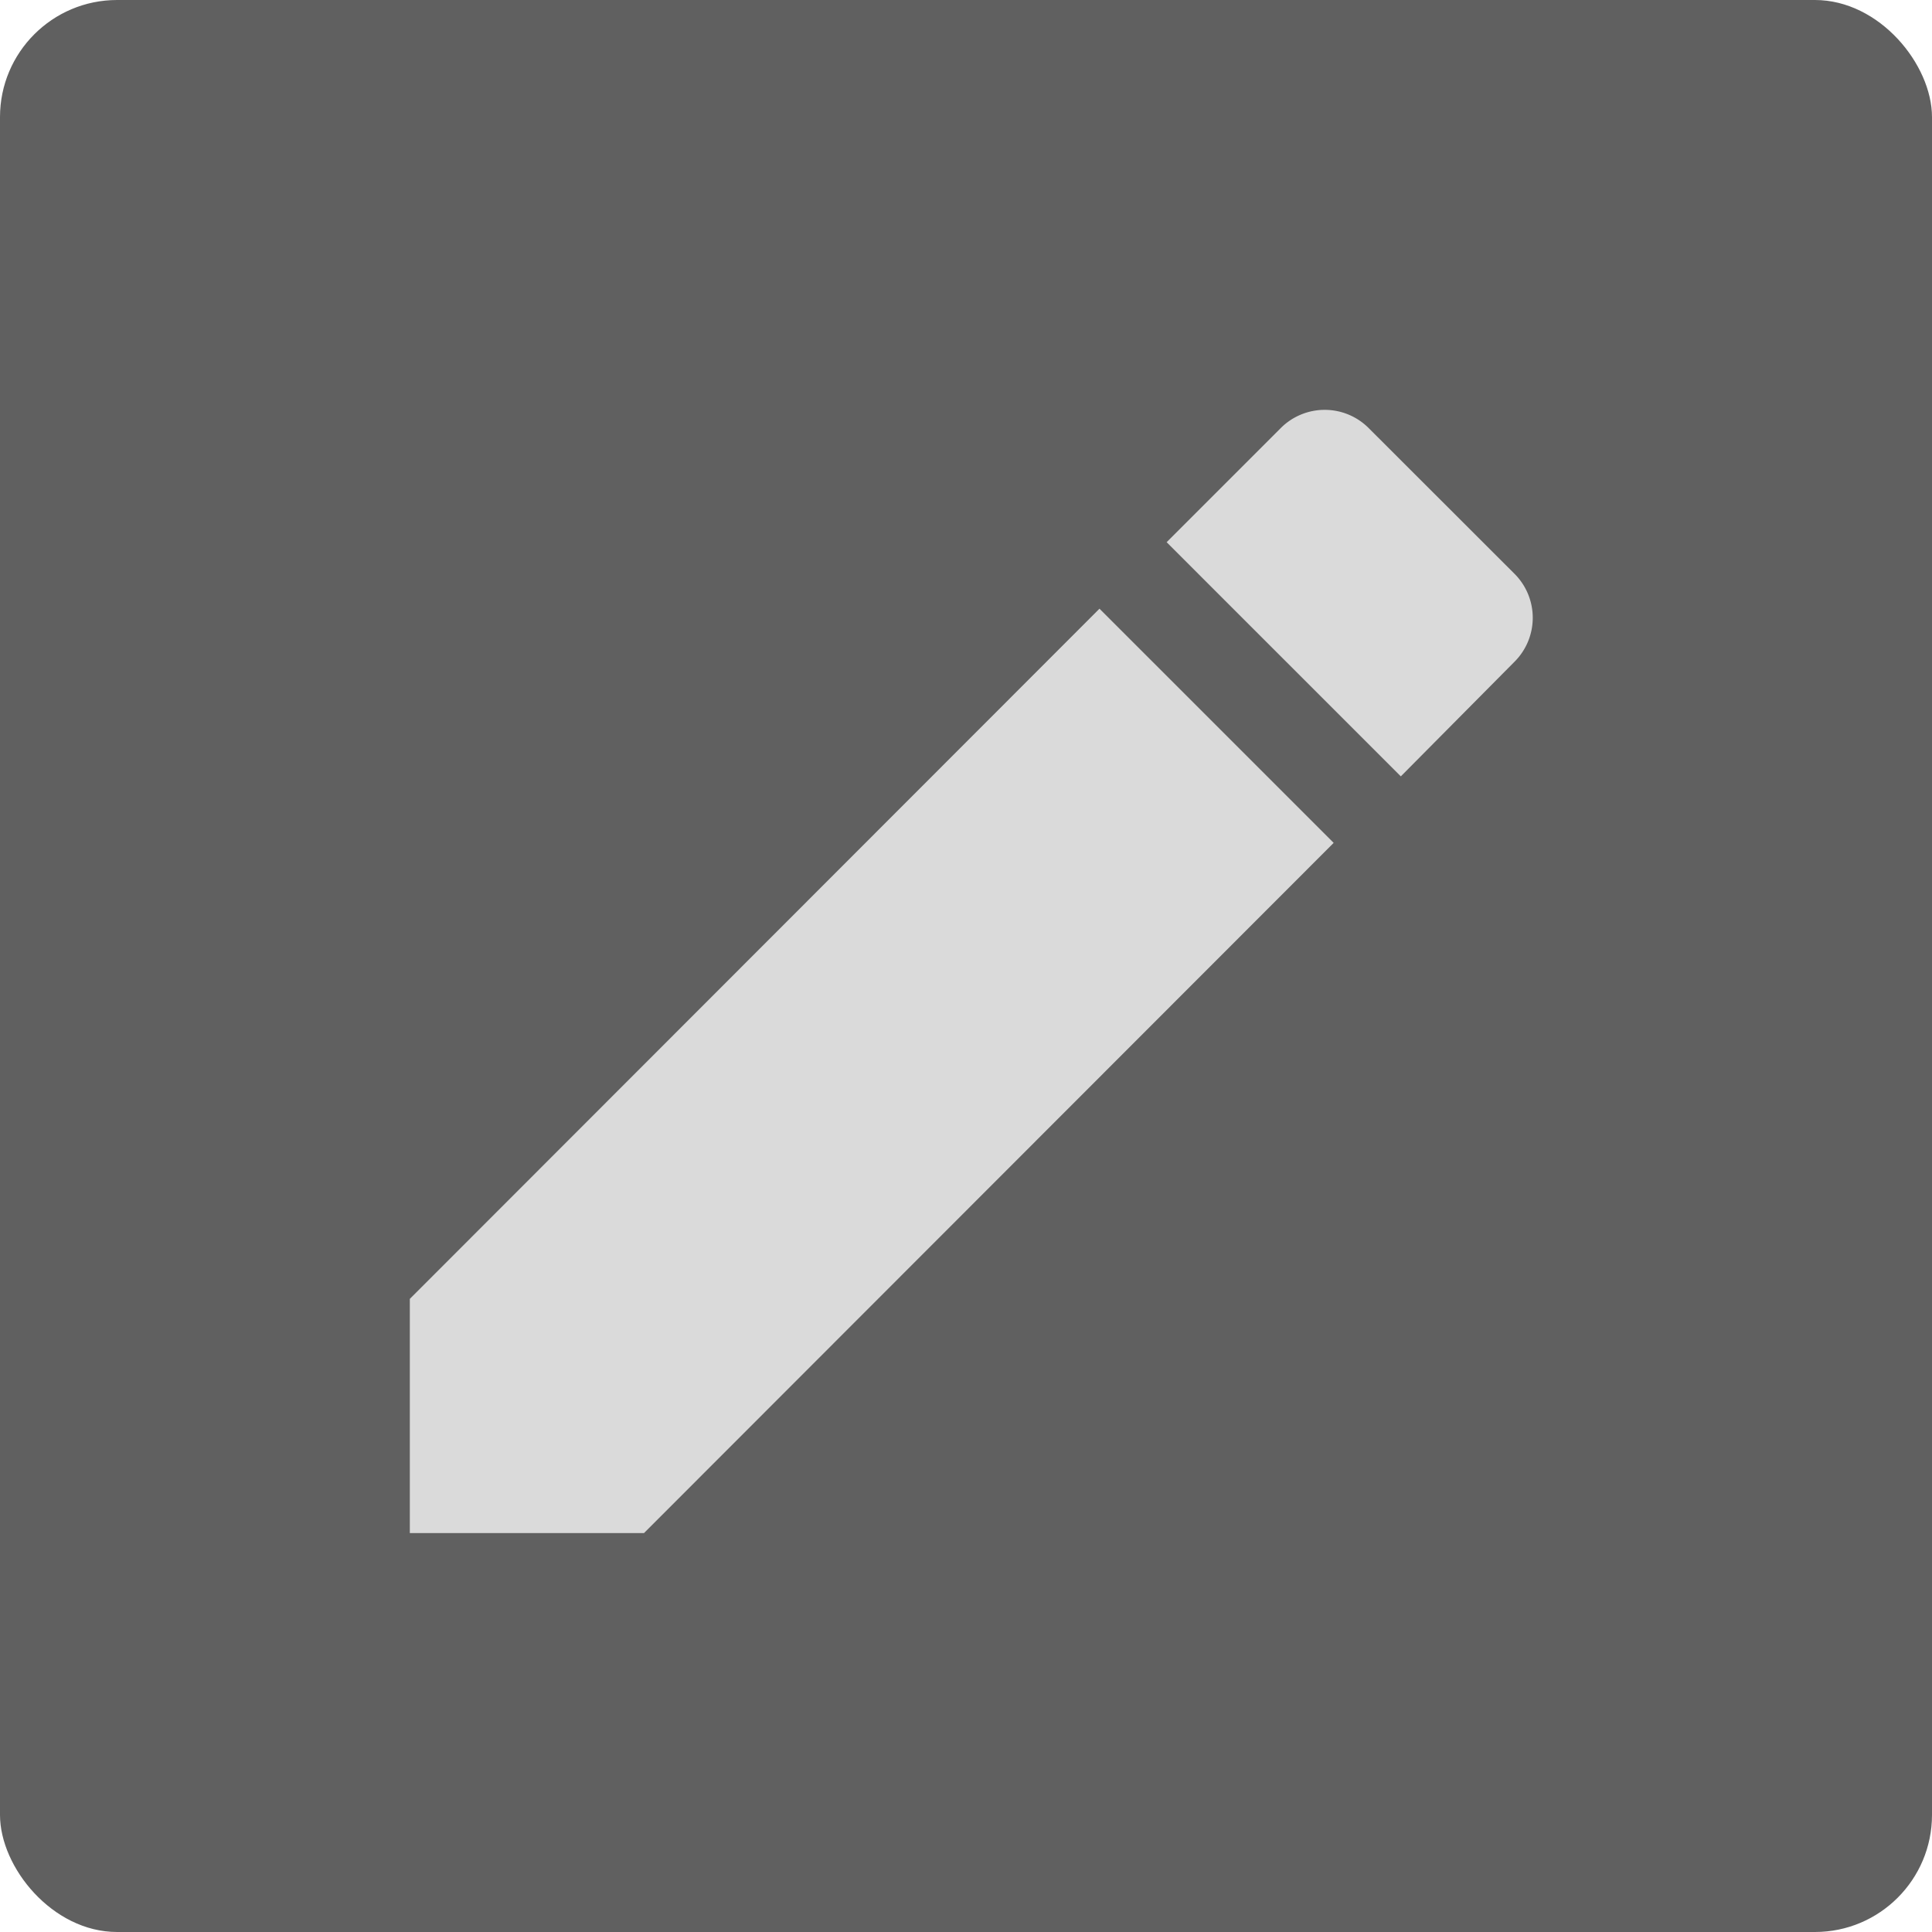 <svg xmlns="http://www.w3.org/2000/svg" width="33" height="33" viewBox="0 0 33 33">
  <g id="Editor_Icon" data-name="Editor Icon" transform="translate(-1558.437 -564.545)">
    <rect id="Rectangle_932" data-name="Rectangle 932" width="33" height="33" rx="2" transform="translate(1558.437 564.545)" fill="#606060"/>
    <path id="Path_261" data-name="Path 261" d="M3,18.184v4H7L18.78,10.395l-4-4ZM21.87,7.3a1.061,1.061,0,0,0,0-1.5L19.377,3.309a1.061,1.061,0,0,0-1.5,0l-1.95,1.95,4,4L21.87,7.3Z" transform="translate(1562.437 568.547)" fill="#dadada"/>
  </g>
</svg>
